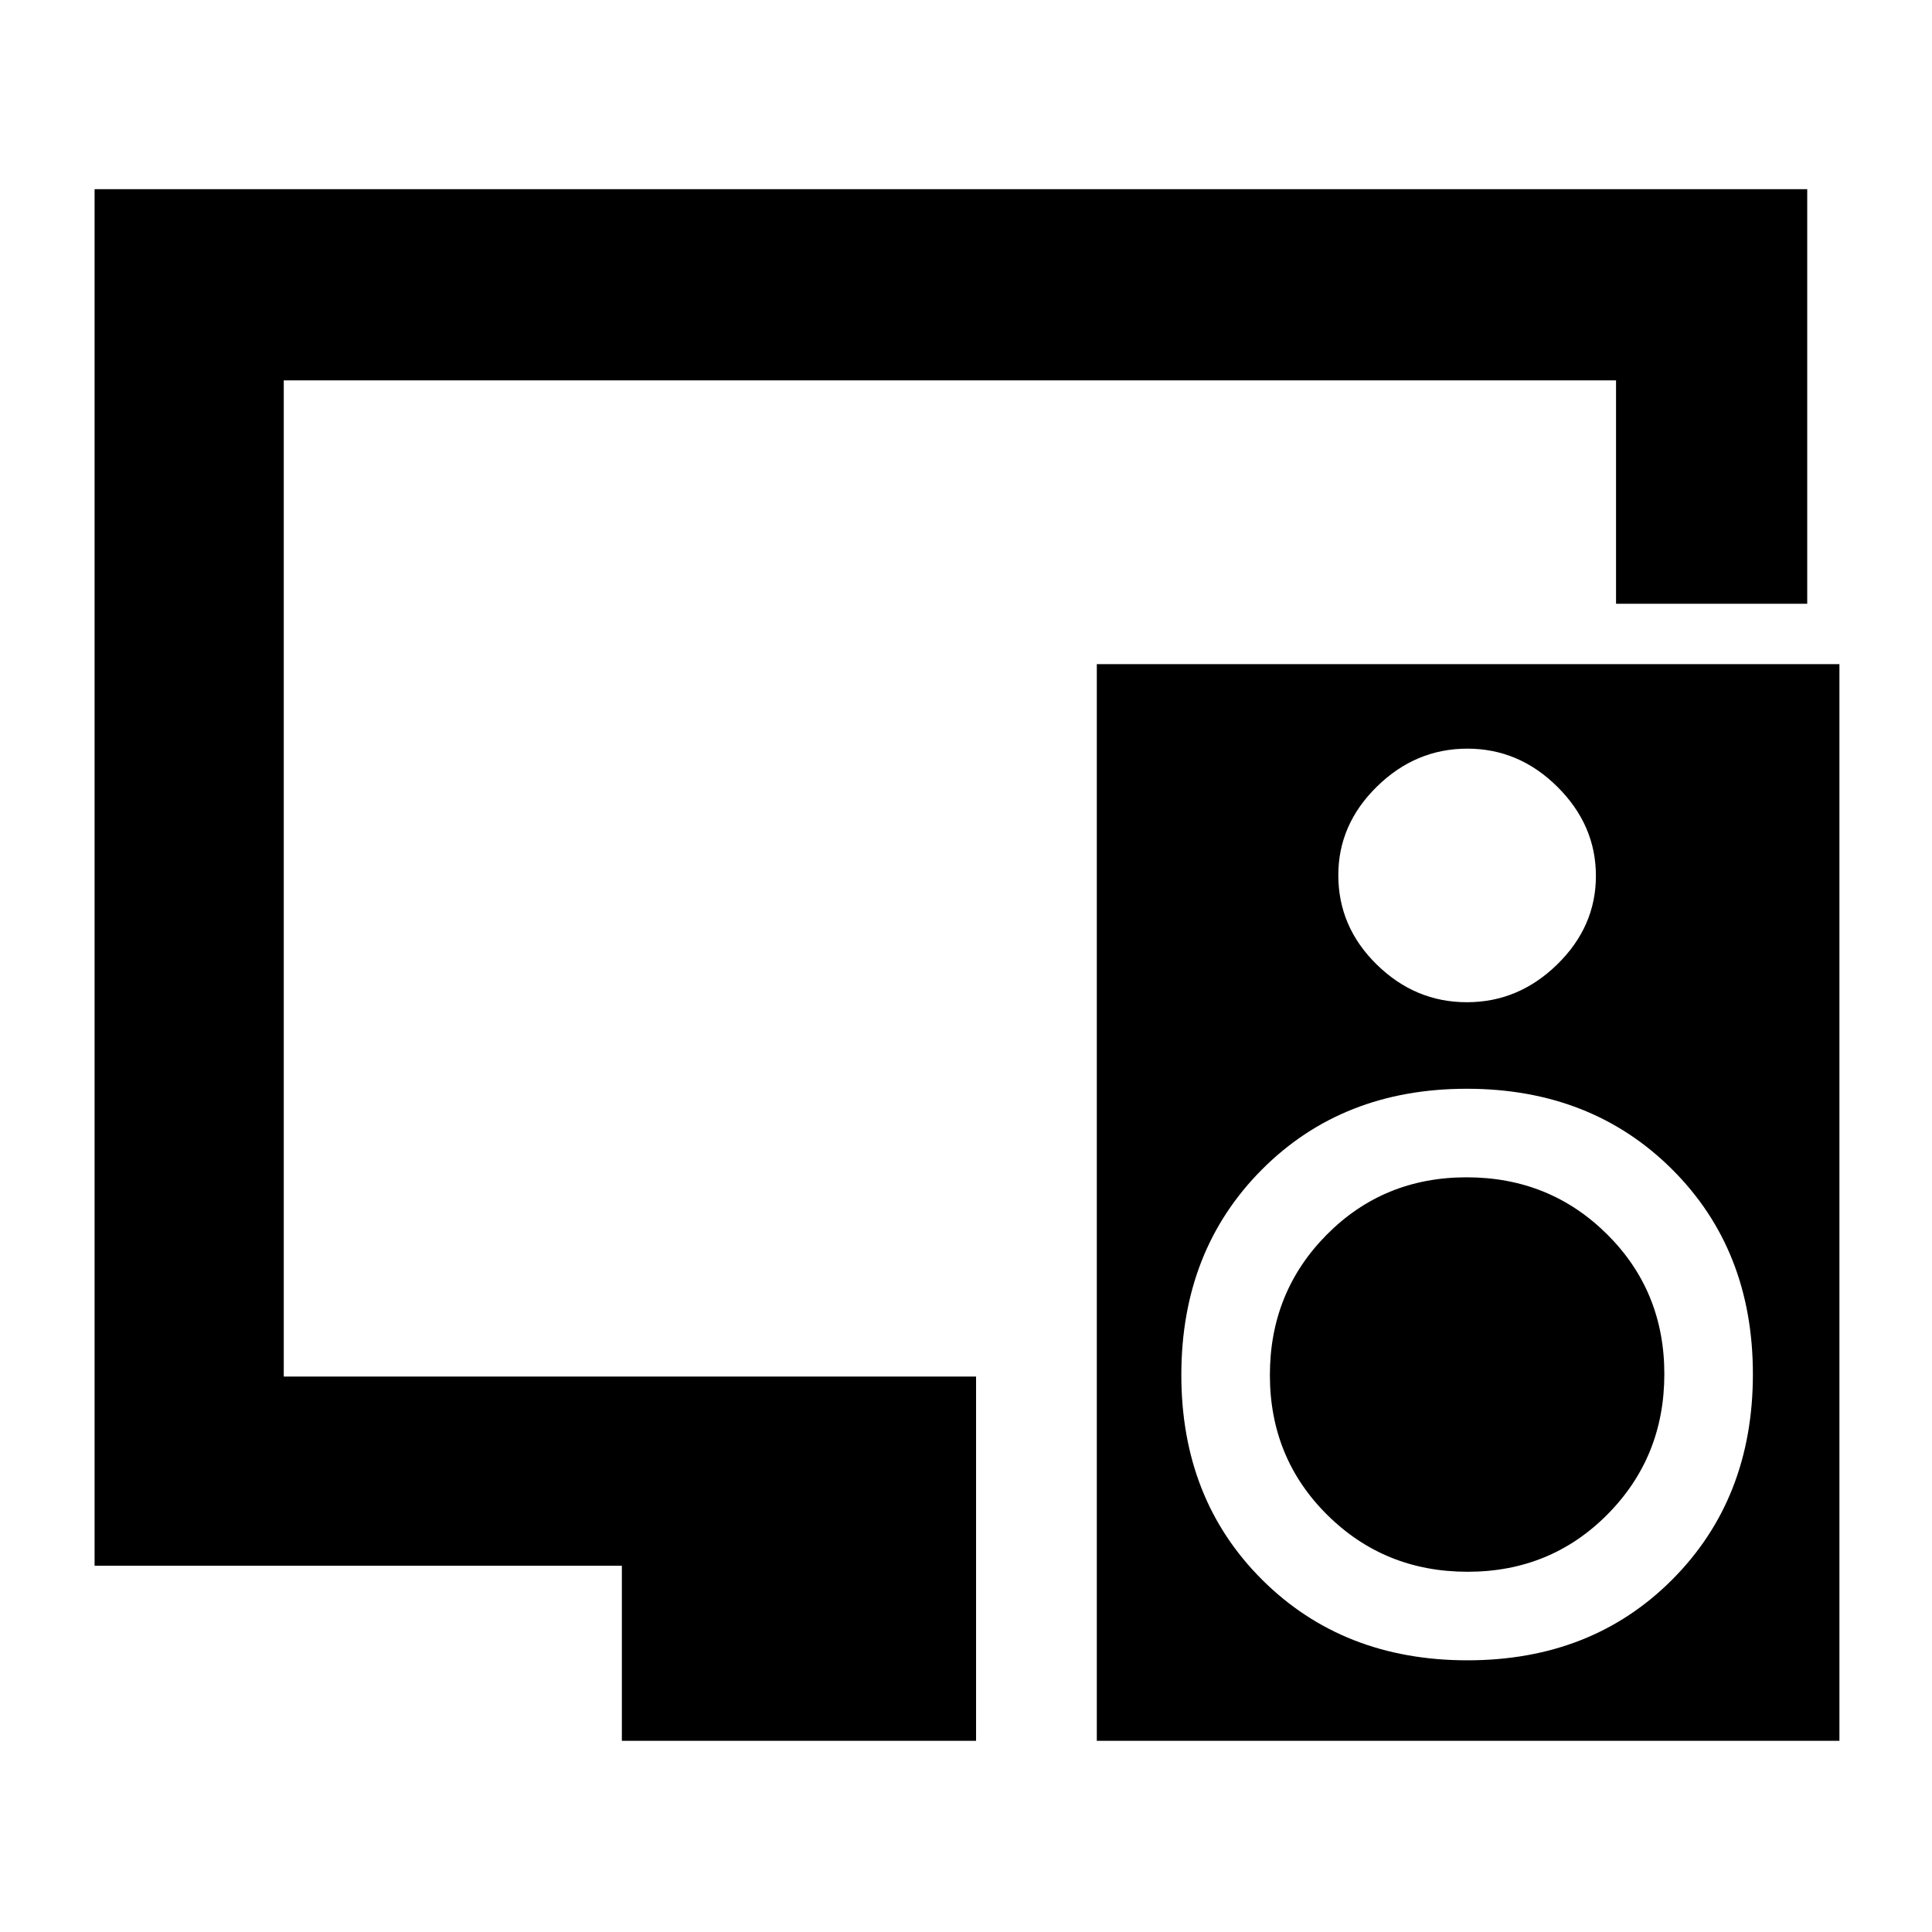 <svg xmlns="http://www.w3.org/2000/svg" height="48" viewBox="0 -960 960 960" width="48"><path d="M309-95v-87H47v-684h851v206h-95v-111H141v495h344v181H309Zm322-181.759Q631-318 659.259-346.5q28.26-28.5 69.5-28.5Q770-375 798.5-346.741q28.5 28.26 28.5 69.5Q827-236 798.741-207.5q-28.26 28.5-69.5 28.5Q688-179 659.5-207.259q-28.5-28.26-28.5-69.5ZM914-630v535H545v-535h369Zm-184.884 42q-25.683 0-44.899 18.817Q665-550.366 665-525.116q0 25.683 19.1 44.399Q703.201-462 728.884-462t44.899-18.791q19.217-18.79 19.217-44Q793-550 773.9-569q-19.101-19-44.784-19Zm.07 453Q791-135 831-175.186q40-40.186 40-102T830.814-379q-40.186-40-102-40T627-378.814q-40 40.186-40 102T627.186-175q40.186 40 102 40Z"/></svg>